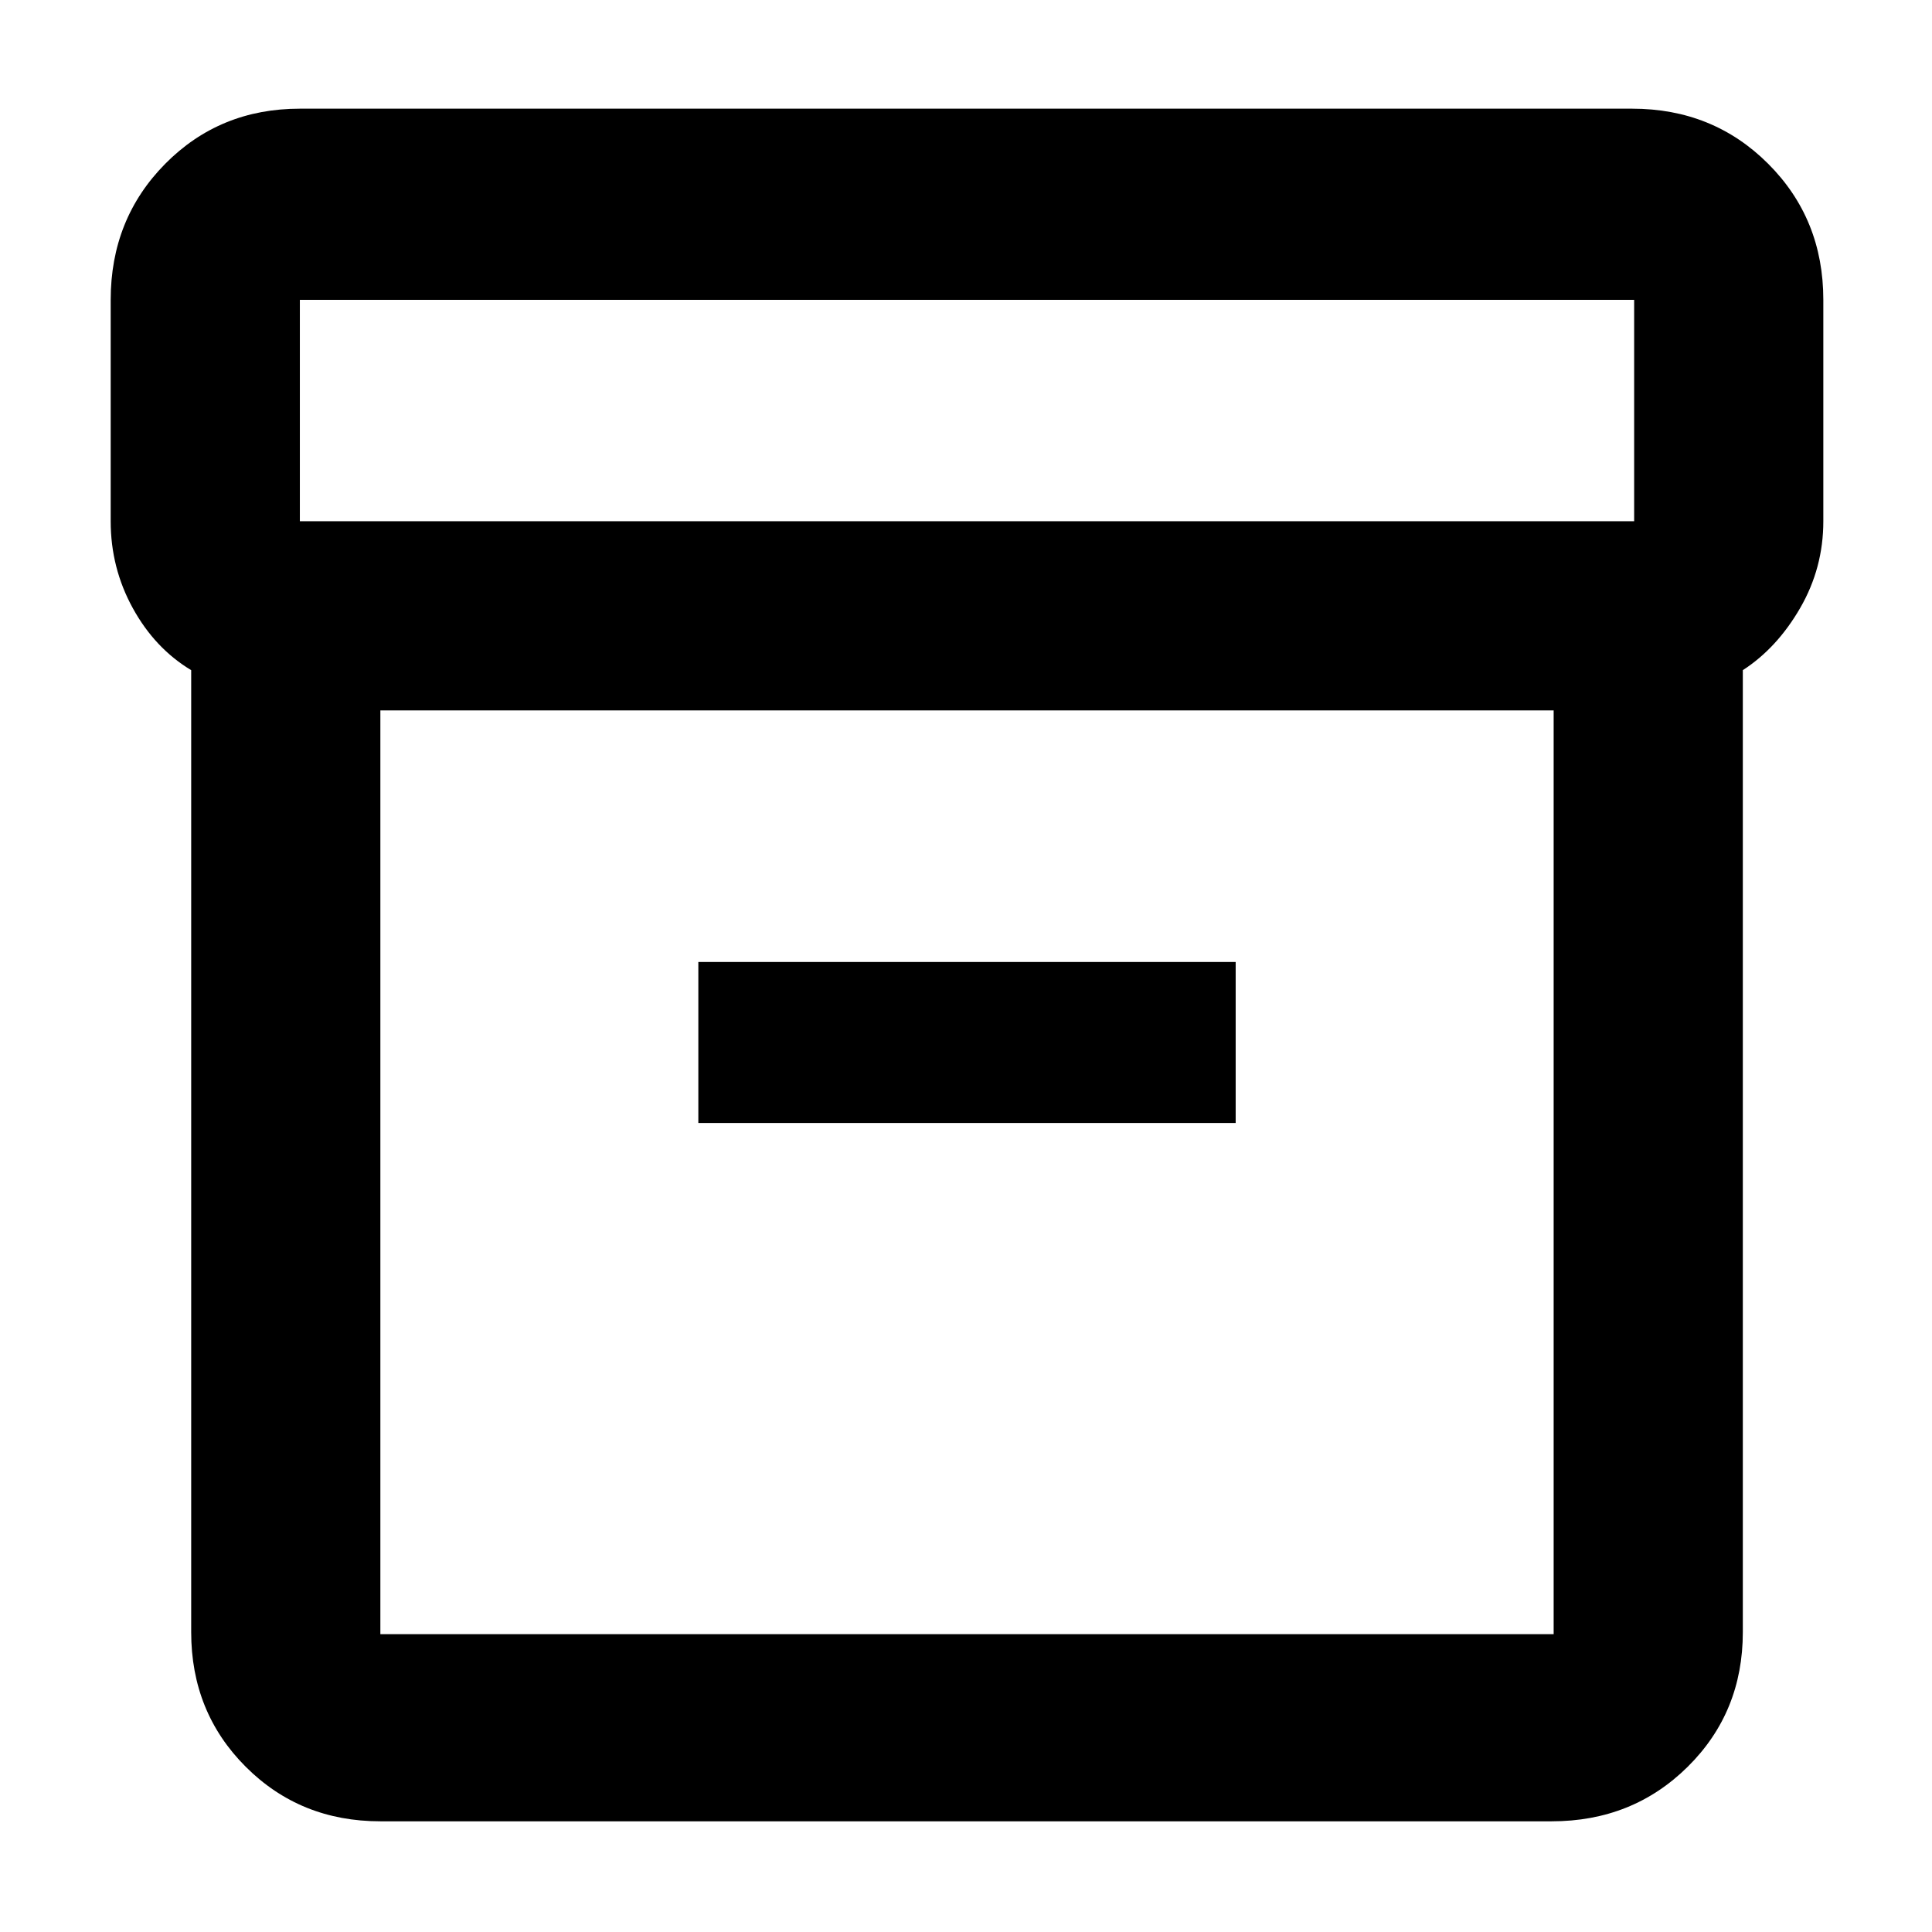 <svg xmlns="http://www.w3.org/2000/svg" width="48" height="48" viewBox="0 -960 960 960"><path d="M189-55q-39.8 0-66.9-27.1Q95-109.2 95-149v-478q-18-10.8-29-30.79T55-701v-110q0-40.21 27.1-67.61Q109.2-906 149-906h662q40.21 0 67.61 27.39Q906-851.21 906-811v110q0 23.22-11.5 43.11T866-627v478q0 39.8-27.39 66.9Q811.21-55 771-55H189Zm0-552v459h583v-459H189Zm-40-94h663v-110H149v110Zm198 299h267v-80H347v80Zm134 24Z"/></svg>
